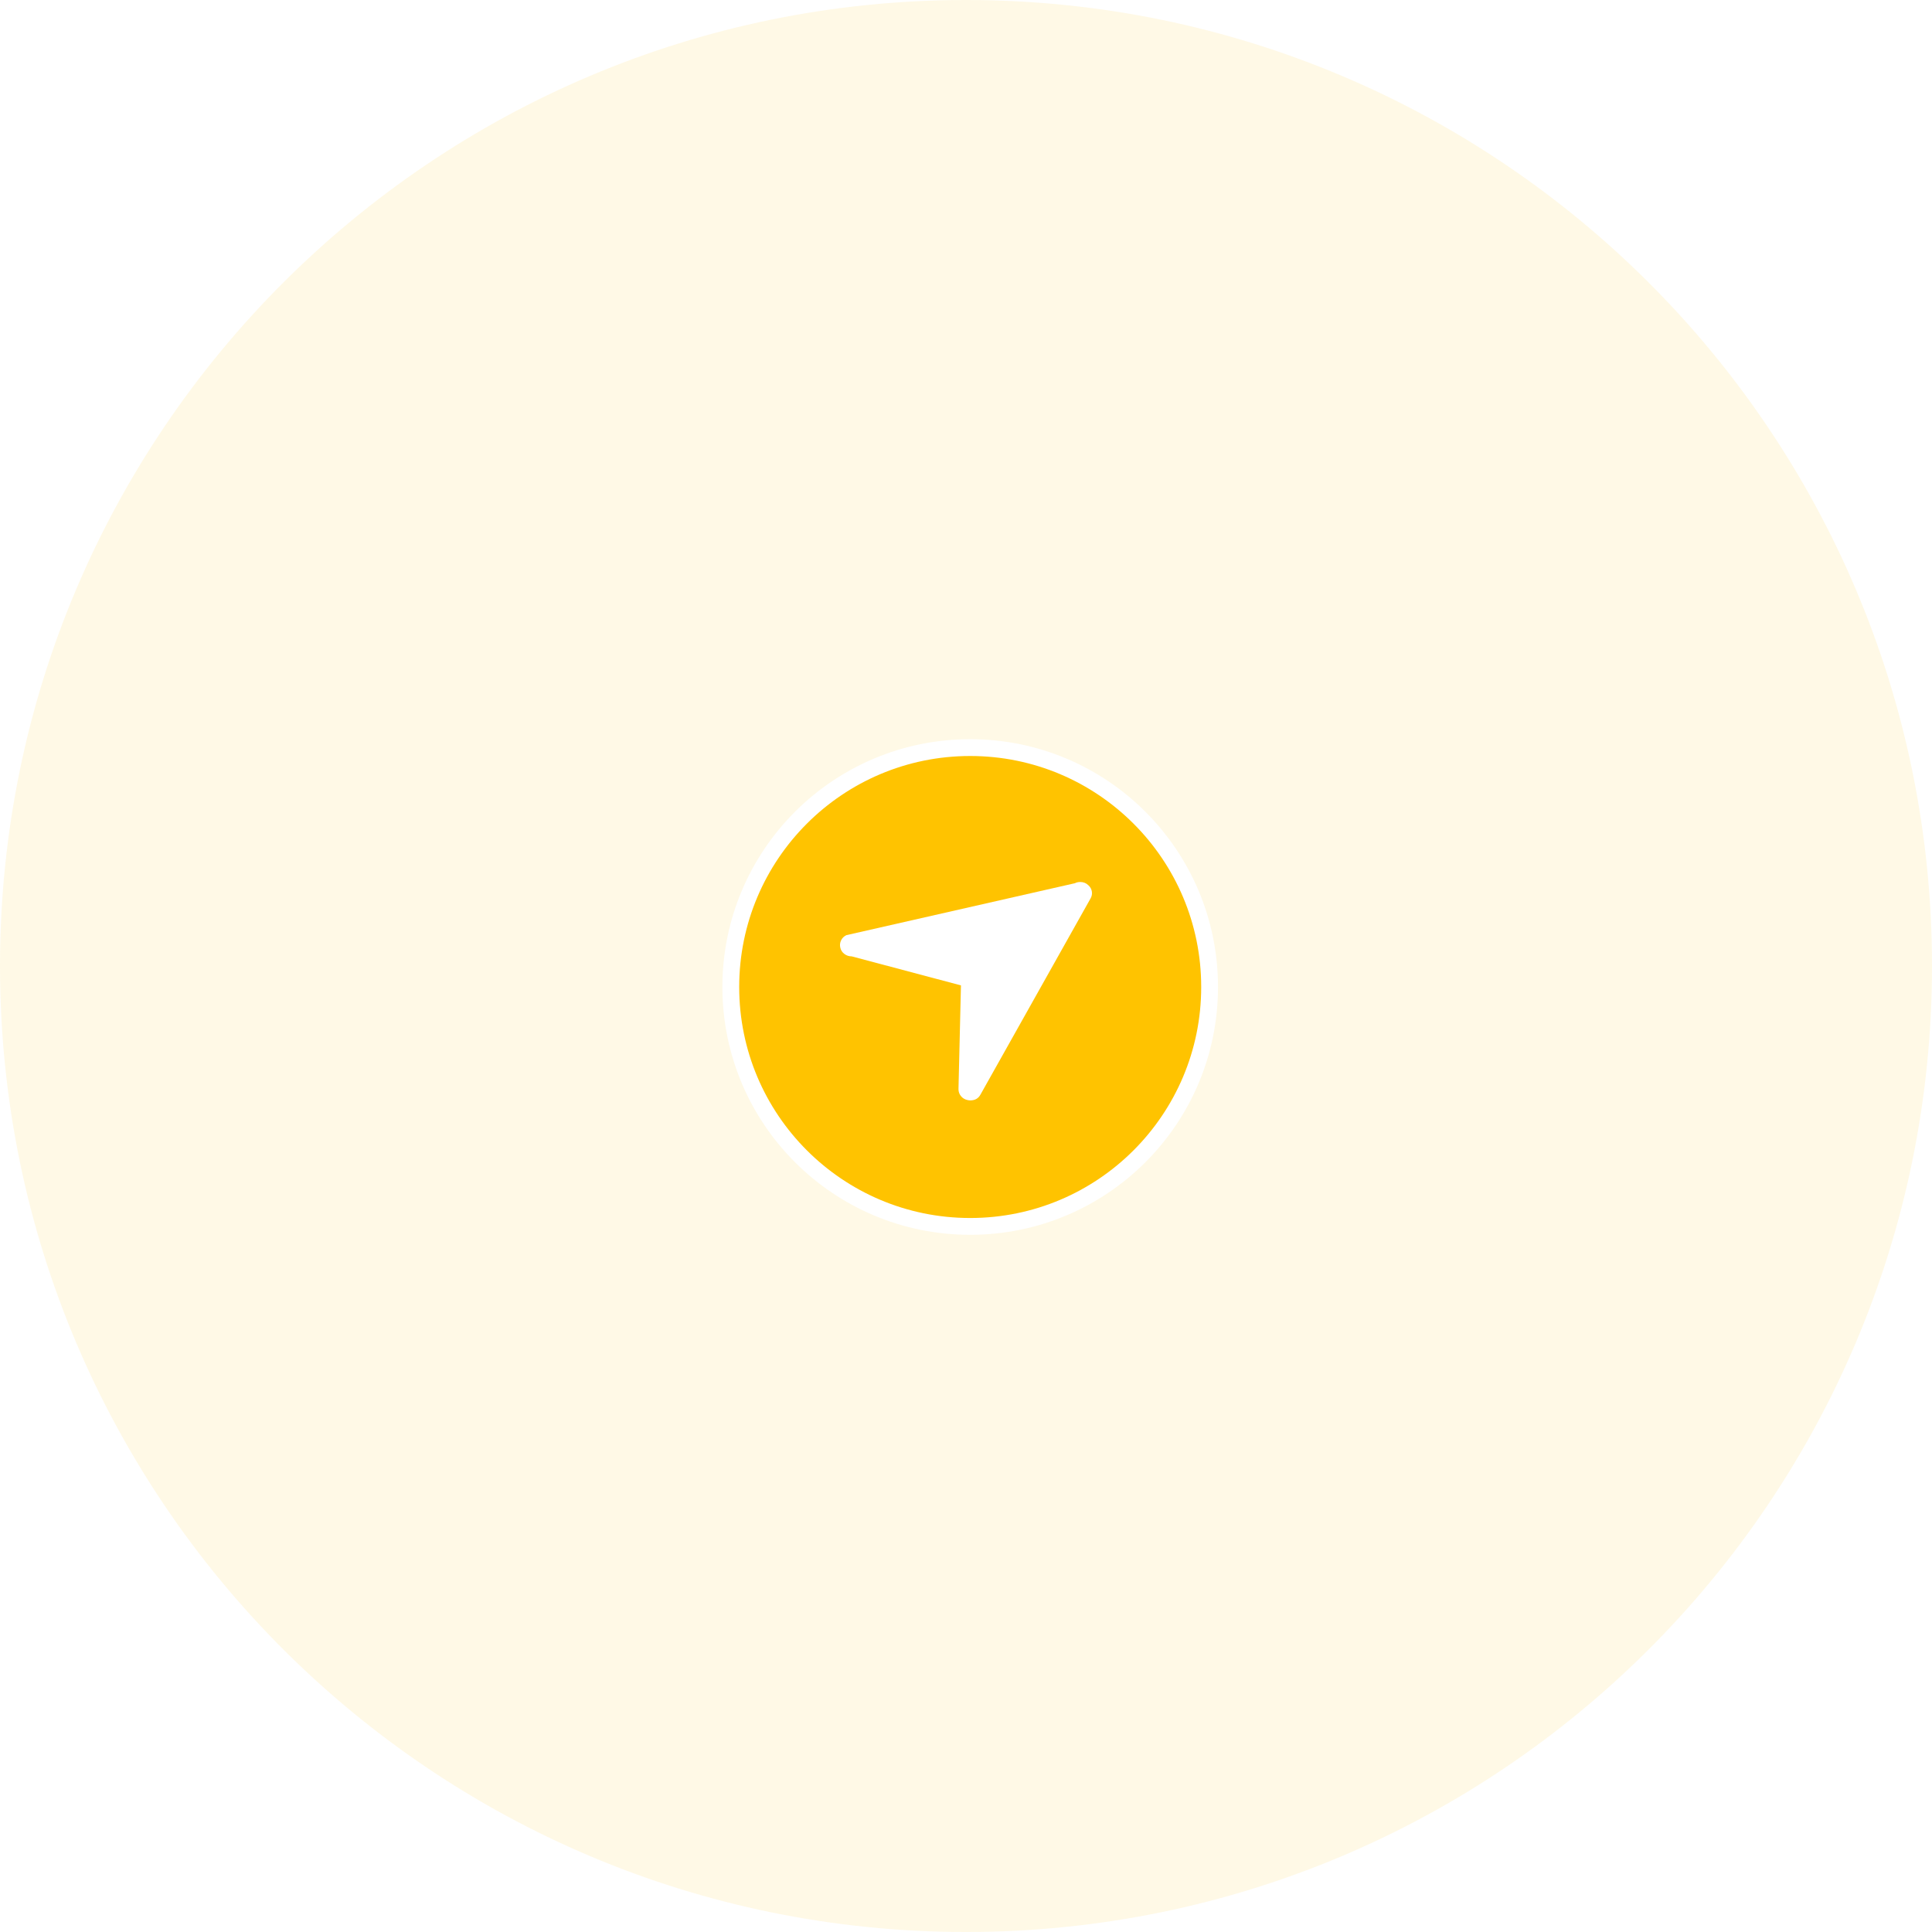 <svg width="230" height="230" viewBox="0 0 230 230" fill="none" xmlns="http://www.w3.org/2000/svg">
<path fill-rule="evenodd" clip-rule="evenodd" d="M115 230C178.513 230 230 178.513 230 115C230 51.487 178.513 0 115 0C51.487 0 0 51.487 0 115C0 178.513 51.487 230 115 230Z" fill="#FFC300" fill-opacity="0.1"/>
<g filter="url(#filter0_d_7_571)">
<path fill-rule="evenodd" clip-rule="evenodd" d="M115.5 144C131.24 144 144 131.24 144 115.5C144 99.76 131.24 87 115.5 87C99.76 87 87 99.76 87 115.5C87 131.24 99.76 144 115.5 144Z" fill="#FFC300"/>
<path fill-rule="evenodd" clip-rule="evenodd" d="M115.5 144C131.24 144 144 131.24 144 115.5C144 99.76 131.24 87 115.5 87C99.76 87 87 99.76 87 115.5C87 131.24 99.76 144 115.5 144Z" stroke="white" stroke-width="2"/>
</g>
<path d="M129.838 106.94L116.744 130.27C116.496 130.757 116.082 131 115.501 131C115.428 131 115.319 130.986 115.174 130.958C114.854 130.889 114.596 130.732 114.4 130.489C114.203 130.245 114.105 129.971 114.105 129.665L114.4 117.309L101.391 113.853C101.071 113.853 100.784 113.759 100.53 113.571C100.275 113.383 100.112 113.136 100.039 112.83C99.966 112.524 99.995 112.232 100.126 111.954C100.257 111.676 100.468 111.467 100.758 111.328L127.963 105.146C128.152 105.049 128.363 105 128.596 105C128.988 105 129.315 105.132 129.577 105.396C129.795 105.591 129.929 105.831 129.98 106.116C130.031 106.401 129.984 106.676 129.838 106.94Z" fill="white"/>
<defs>
<filter id="filter0_d_7_571" x="82" y="84" width="67" height="67" filterUnits="userSpaceOnUse" color-interpolation-filters="sRGB">
<feFlood flood-opacity="0" result="BackgroundImageFix"/>
<feColorMatrix in="SourceAlpha" type="matrix" values="0 0 0 0 0 0 0 0 0 0 0 0 0 0 0 0 0 0 127 0" result="hardAlpha"/>
<feOffset dy="2"/>
<feGaussianBlur stdDeviation="2"/>
<feColorMatrix type="matrix" values="0 0 0 0 0 0 0 0 0 0 0 0 0 0 0 0 0 0 0.3 0"/>
<feBlend mode="normal" in2="BackgroundImageFix" result="effect1_dropShadow_7_571"/>
<feBlend mode="normal" in="SourceGraphic" in2="effect1_dropShadow_7_571" result="shape"/>
</filter>
</defs>
</svg>
